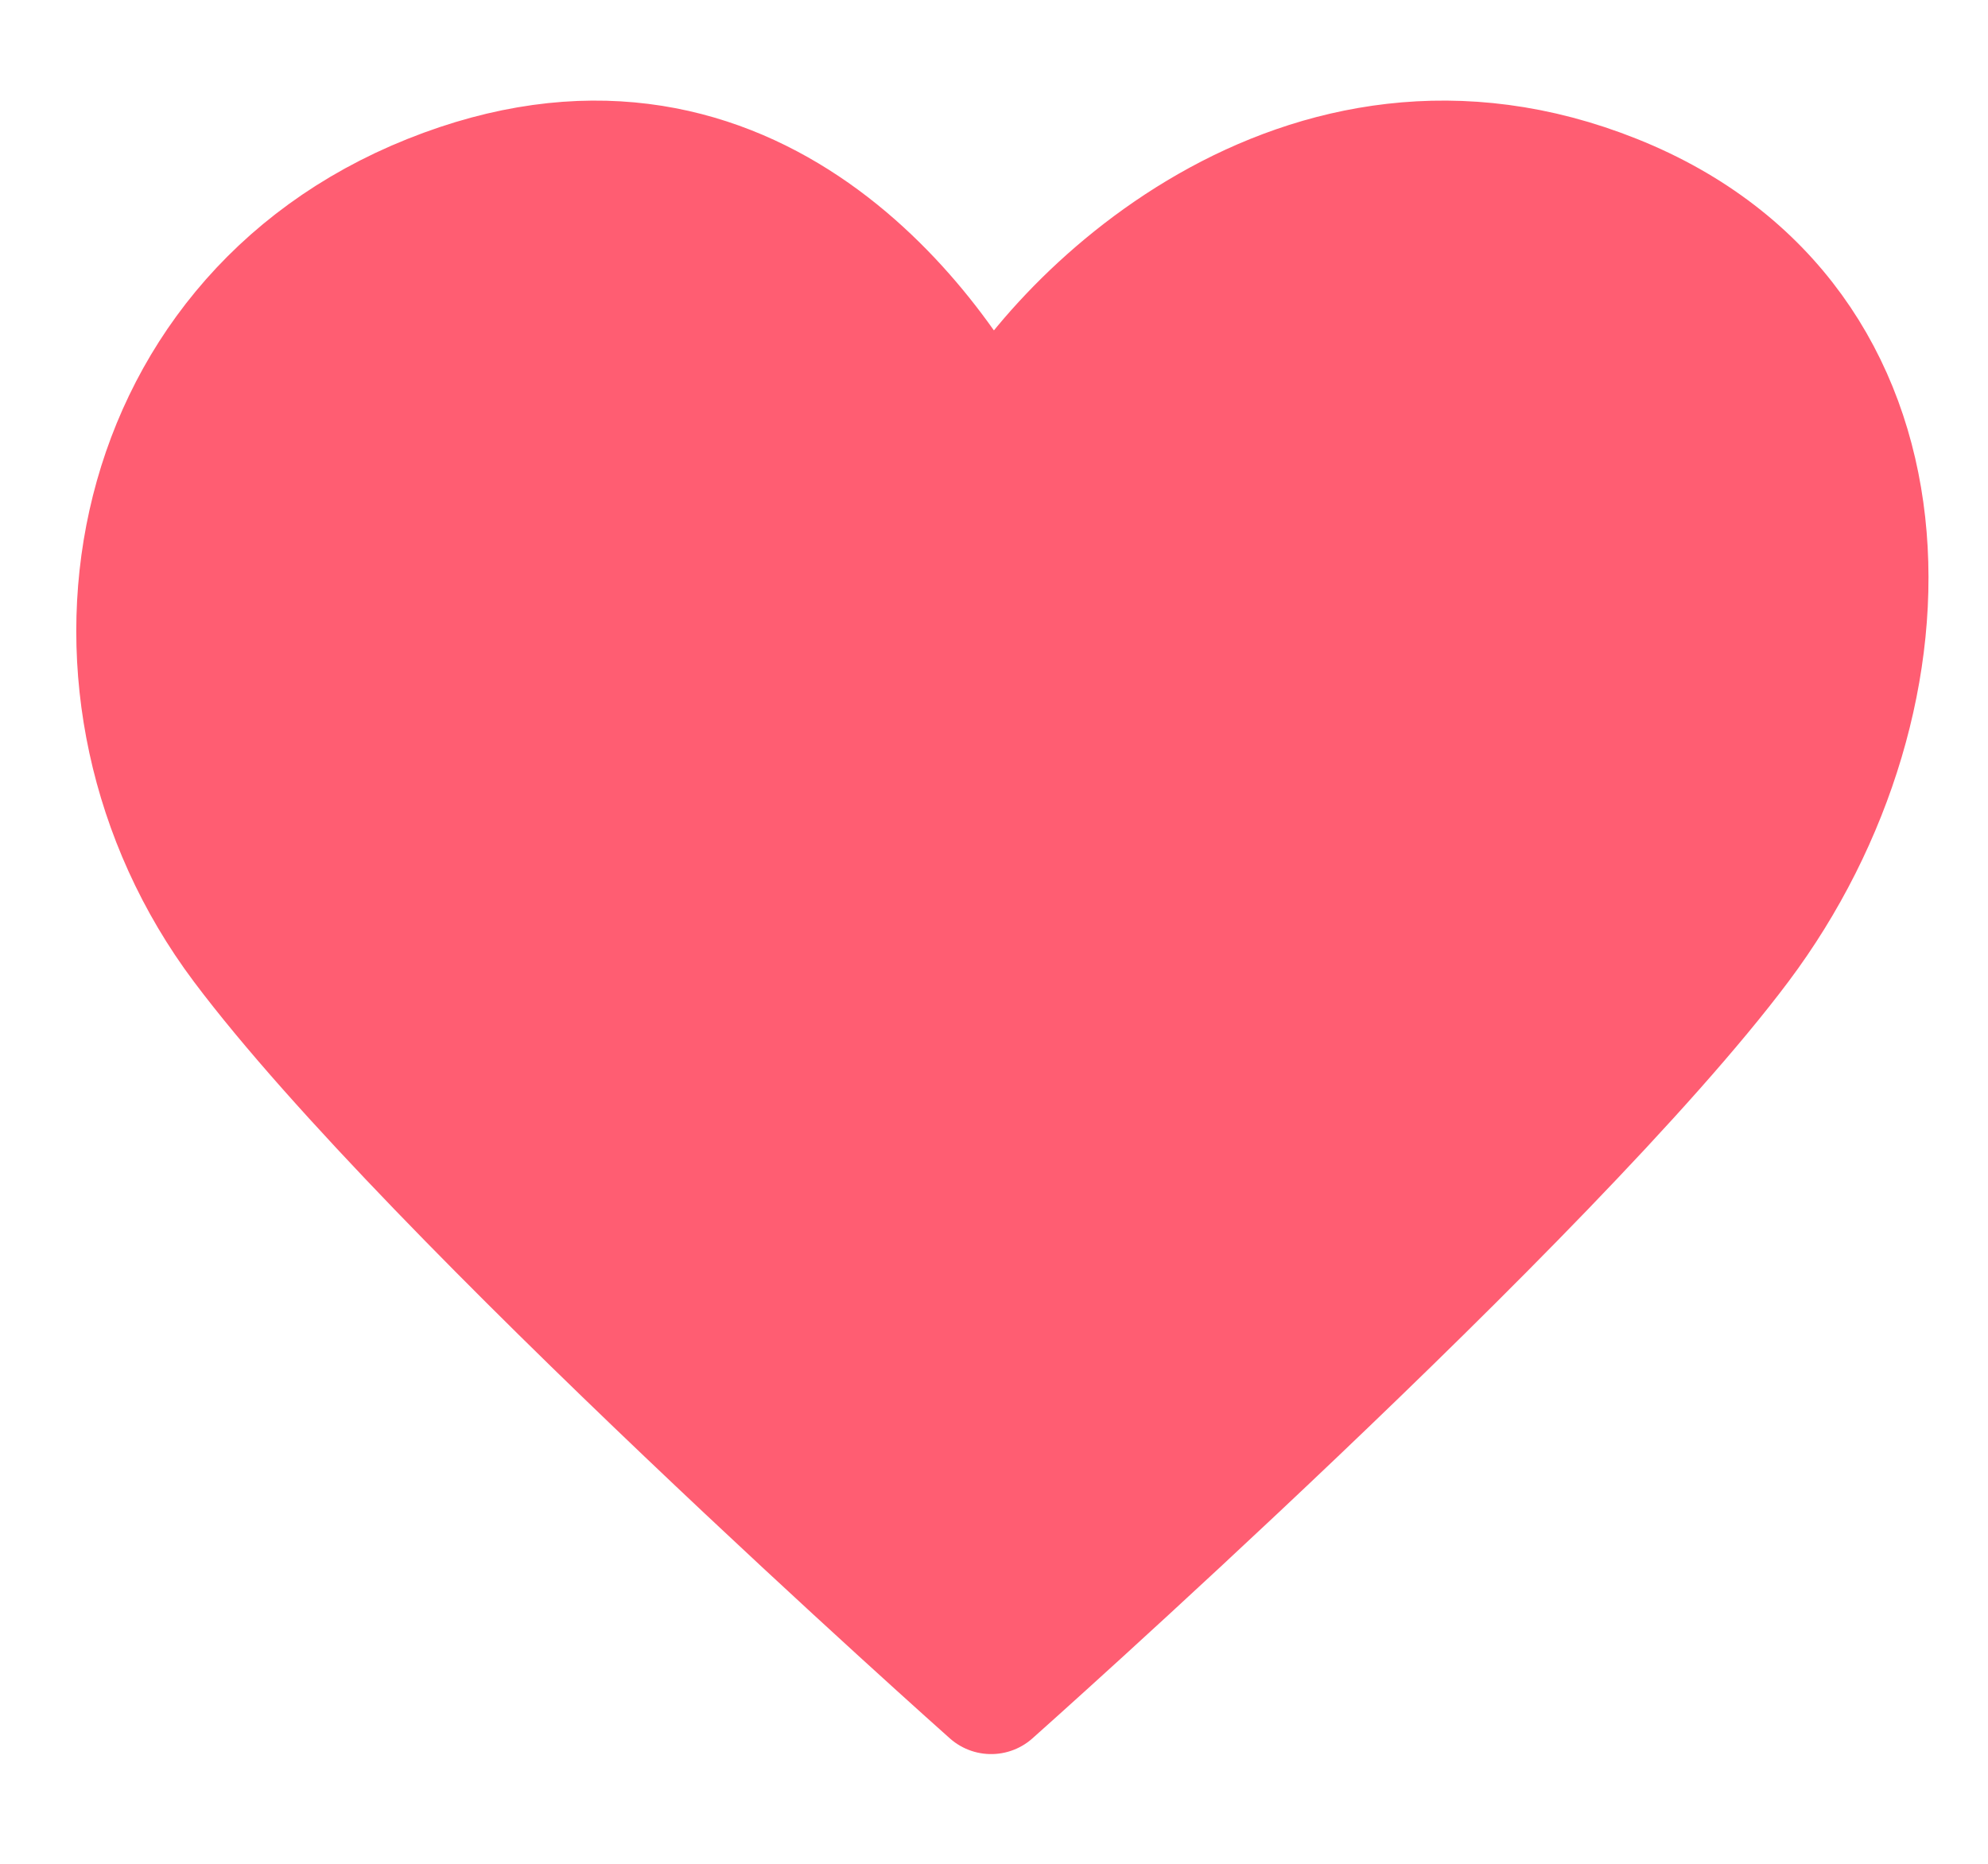 <svg width="16" height="15" viewBox="0 0 16 15" fill="none" xmlns="http://www.w3.org/2000/svg">
<path d="M1.96 7.6C0.456 5.594 0.957 2.586 3.464 1.583C5.971 0.58 7.476 2.586 7.977 3.589C8.479 2.586 10.484 0.58 12.991 1.583C15.499 2.586 15.499 5.594 13.994 7.6C12.49 9.606 7.977 13.617 7.977 13.617C7.977 13.617 3.464 9.606 1.96 7.6Z" fill="#FF5D72" stroke="#FF5D72" stroke-linecap="round" stroke-linejoin="round"/>
</svg>
